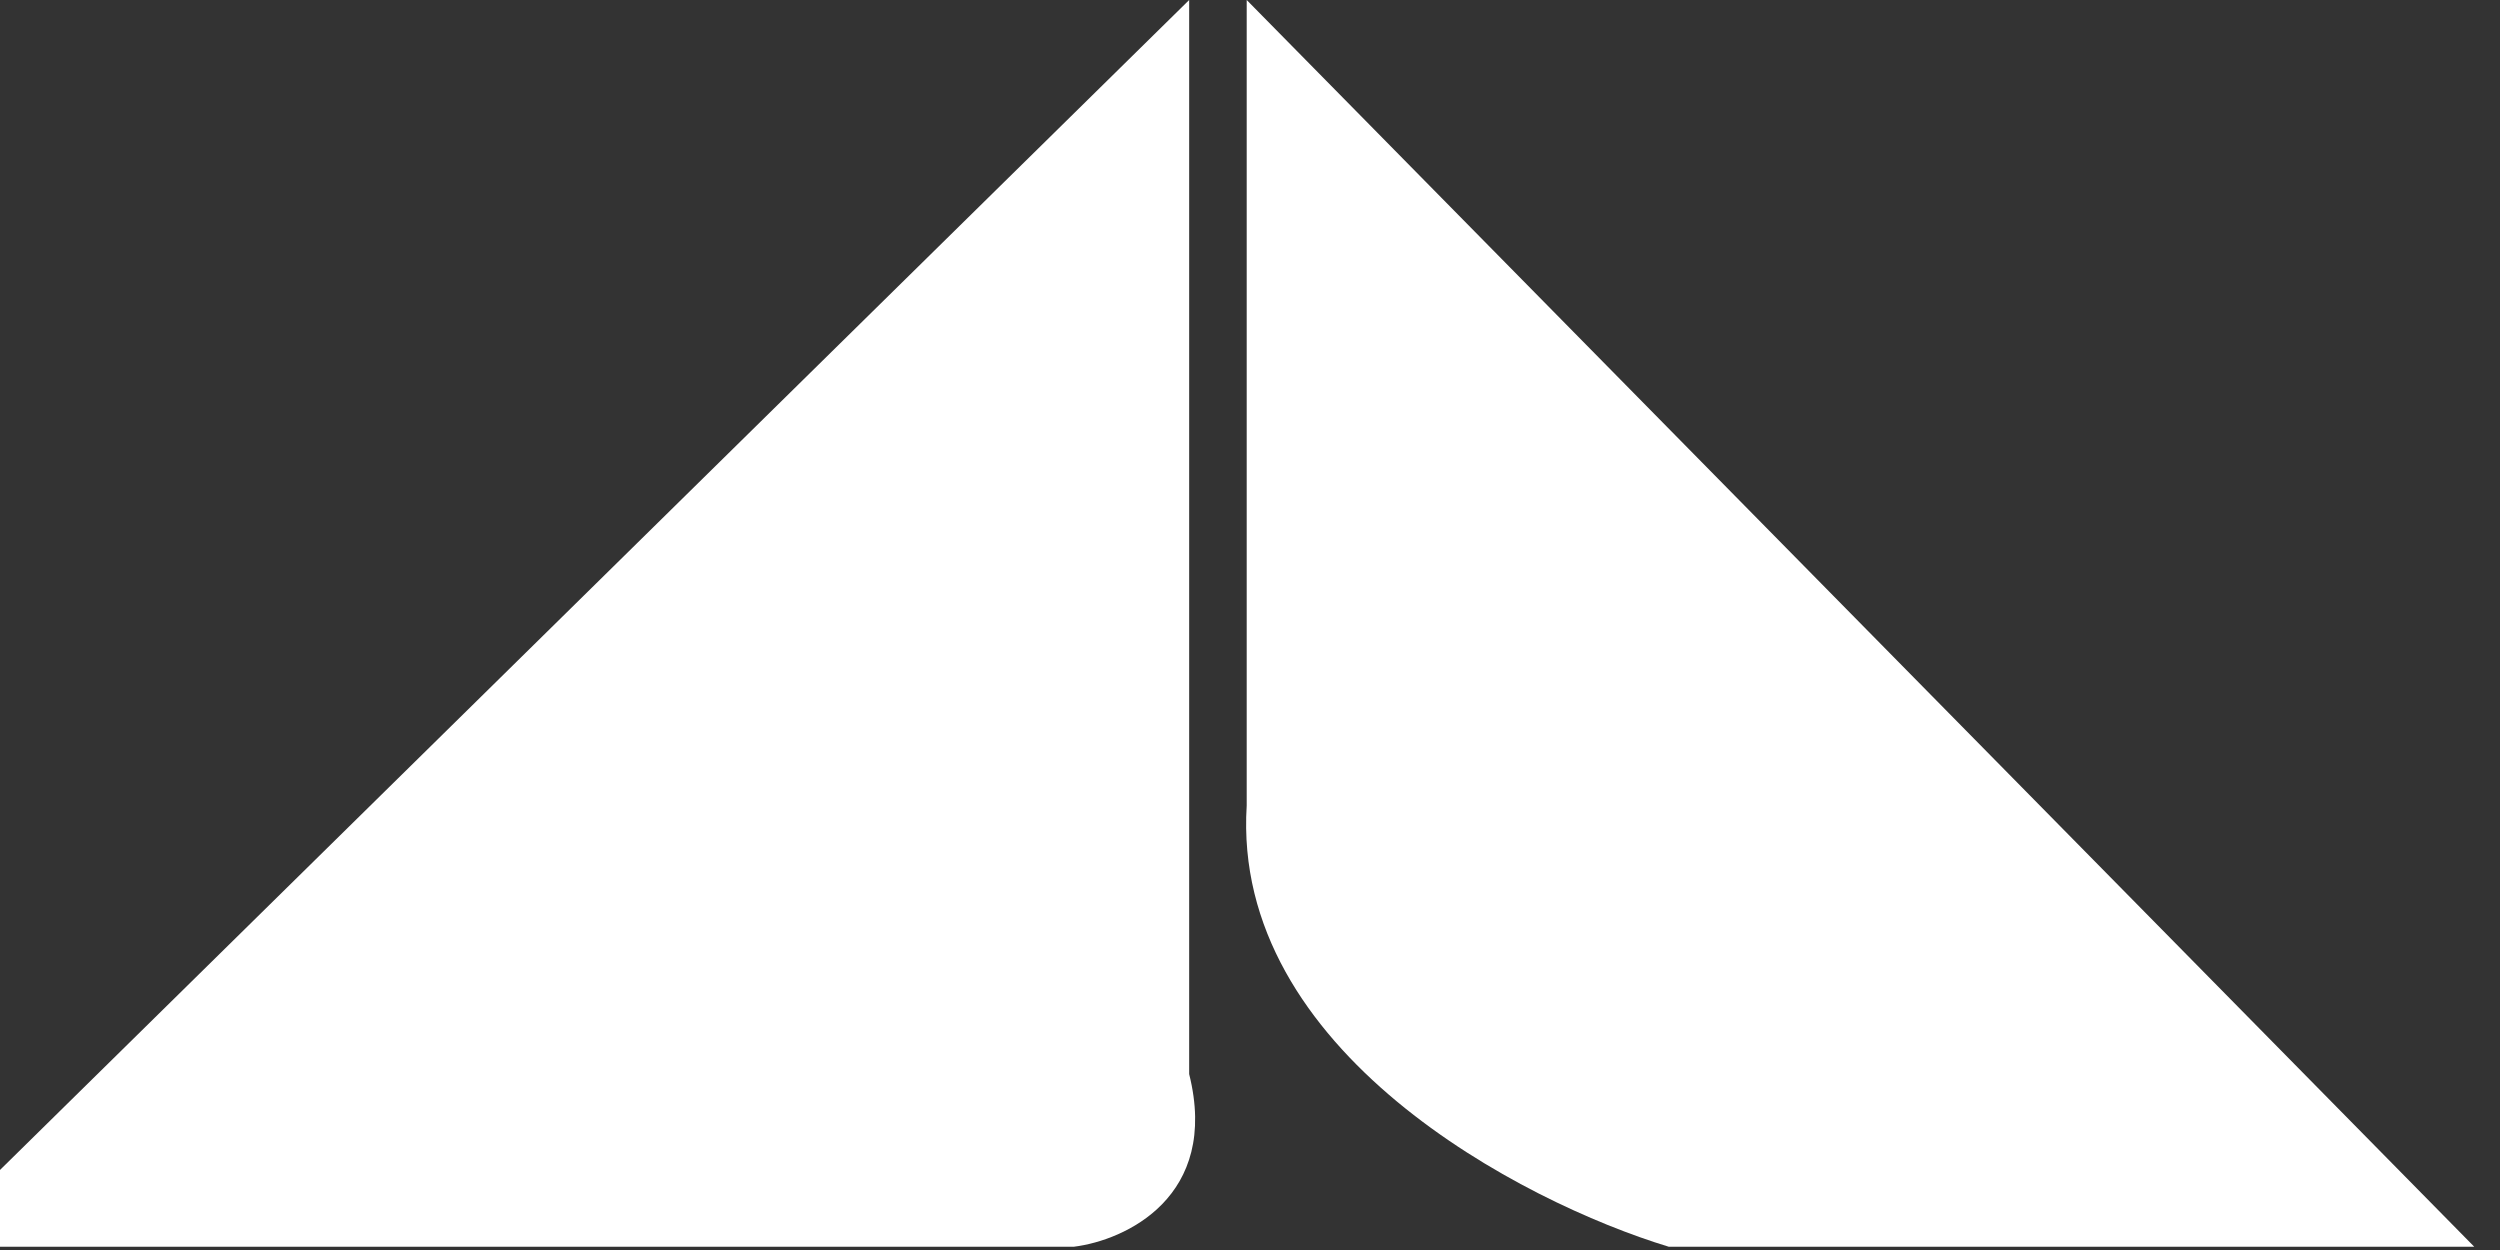 <svg width="72" height="36" viewBox="0 0 72 36" fill="none" xmlns="http://www.w3.org/2000/svg">
<rect x="0" y="0" width="72" height="36" fill="#333333" stroke="none"/>
<path d="M30.933 35.905H0V33.695L34.248 0V30.933C35.131 34.469 32.406 35.721 30.933 35.905Z" fill="white"/>
<path d="M71.257 35.905L35.905 0V23.2C35.463 30.27 43.822 34.616 48.057 35.905H71.257Z" fill="white"/>
</svg>
